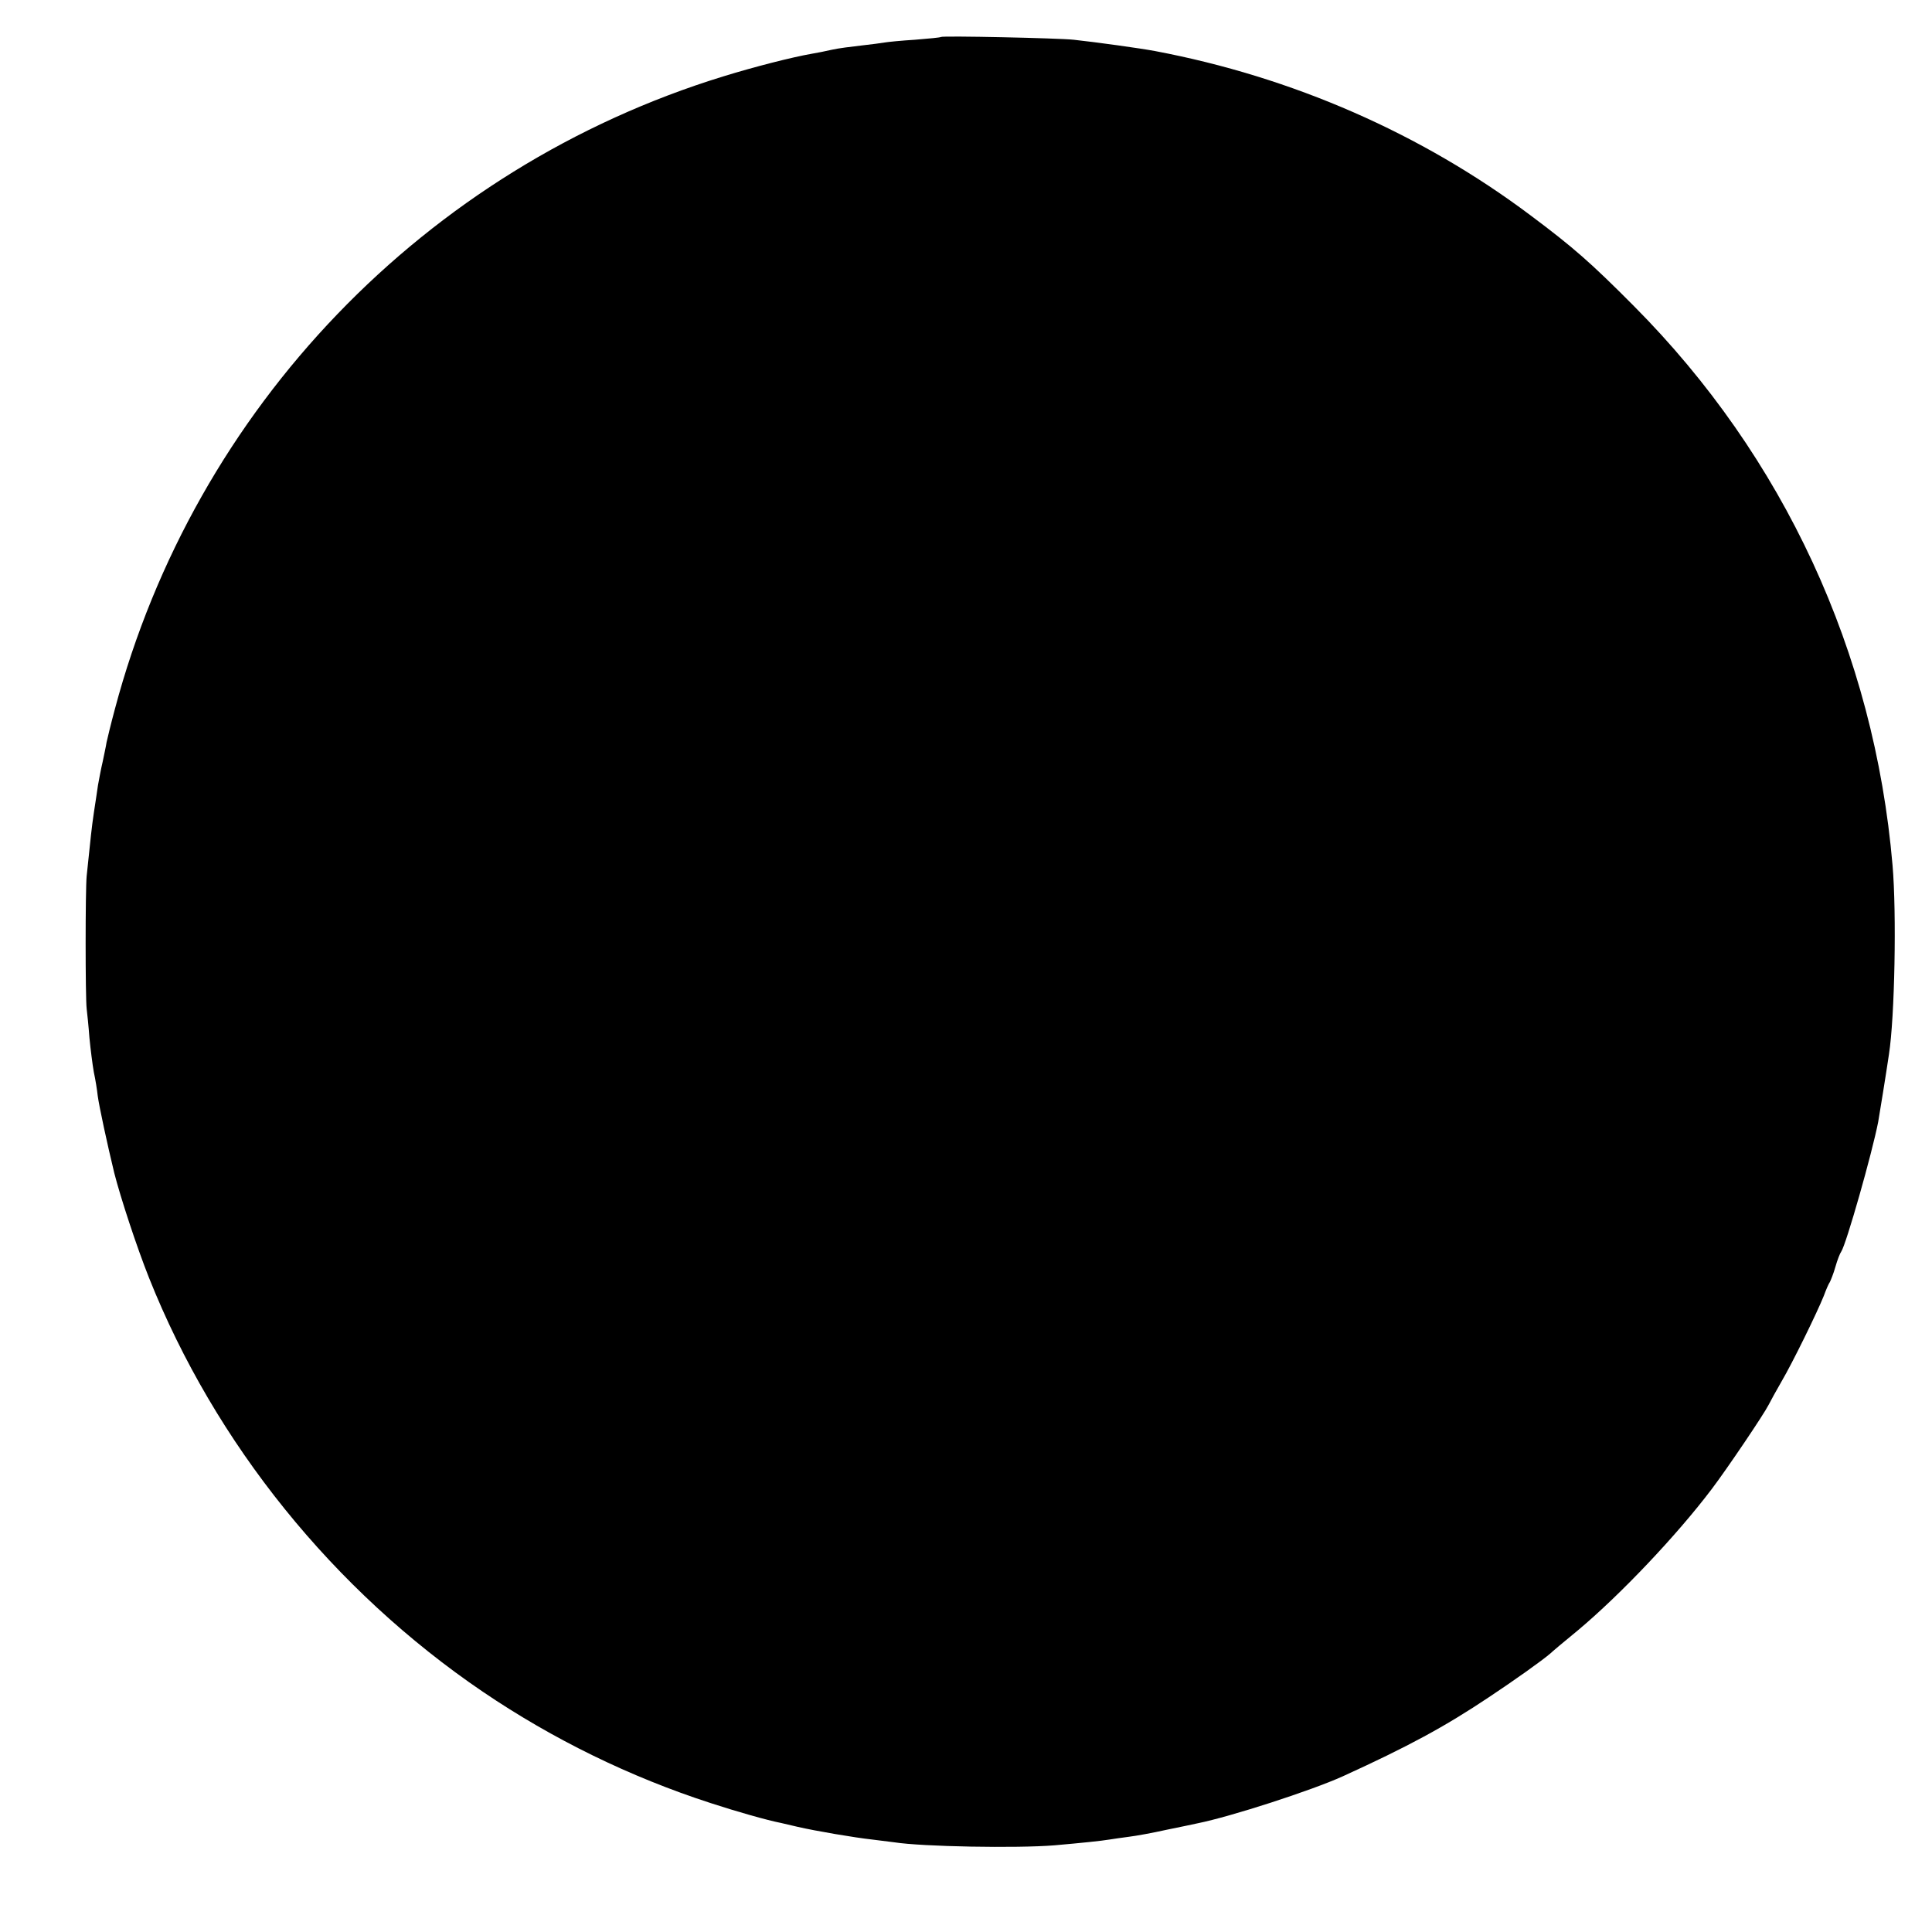 <?xml version="1.0" standalone="no"?>
<!DOCTYPE svg PUBLIC "-//W3C//DTD SVG 20010904//EN"
 "http://www.w3.org/TR/2001/REC-SVG-20010904/DTD/svg10.dtd">
<svg version="1.0" xmlns="http://www.w3.org/2000/svg"
 width="700pt" height="700pt" viewBox="0 0 700 700"
 preserveAspectRatio="xMidYMid meet">
<g transform="translate(0,700) scale(0.1,-0.1)"
fill="#000000" stroke="none">
<path d="M3409 6866 c-2 -2 -44 -6 -94 -10 -49 -3 -99 -8 -110 -10 -11 -2 -49
-7 -85 -11 -36 -4 -83 -10 -105 -15 -22 -5 -56 -12 -75 -15 -69 -12 -207 -47
-320 -82 -1079 -332 -1914 -1201 -2204 -2293 -14 -52 -27 -106 -30 -120 -2
-14 -9 -45 -14 -70 -6 -25 -13 -63 -17 -85 -3 -22 -10 -67 -15 -100 -8 -54
-11 -85 -26 -229 -5 -50 -5 -439 0 -481 2 -16 7 -64 10 -105 4 -41 11 -97 16
-125 6 -27 12 -66 14 -85 5 -38 35 -177 60 -280 23 -90 81 -267 126 -380 239
-600 668 -1132 1210 -1500 254 -172 532 -308 825 -403 95 -31 204 -62 255 -72
8 -2 35 -8 60 -14 65 -15 206 -39 270 -46 30 -4 66 -8 80 -10 101 -16 445 -22
580 -11 102 9 170 16 200 21 14 2 45 7 70 10 25 3 86 14 135 25 50 10 101 21
115 24 119 24 410 118 525 170 237 108 370 180 530 287 92 61 193 133 222 158
6 6 51 44 100 84 154 129 358 344 485 512 56 74 189 271 206 305 7 14 28 52
47 85 40 68 129 250 153 310 8 22 18 45 22 50 3 6 13 30 20 55 7 25 17 50 21
55 18 26 112 357 134 470 5 29 28 170 39 245 21 135 28 512 13 685 -66 772
-394 1480 -937 2026 -157 158 -220 213 -375 329 -396 297 -863 501 -1360 595
-53 10 -212 32 -295 41 -56 6 -476 15 -481 10z"/>
</g>
</svg>
